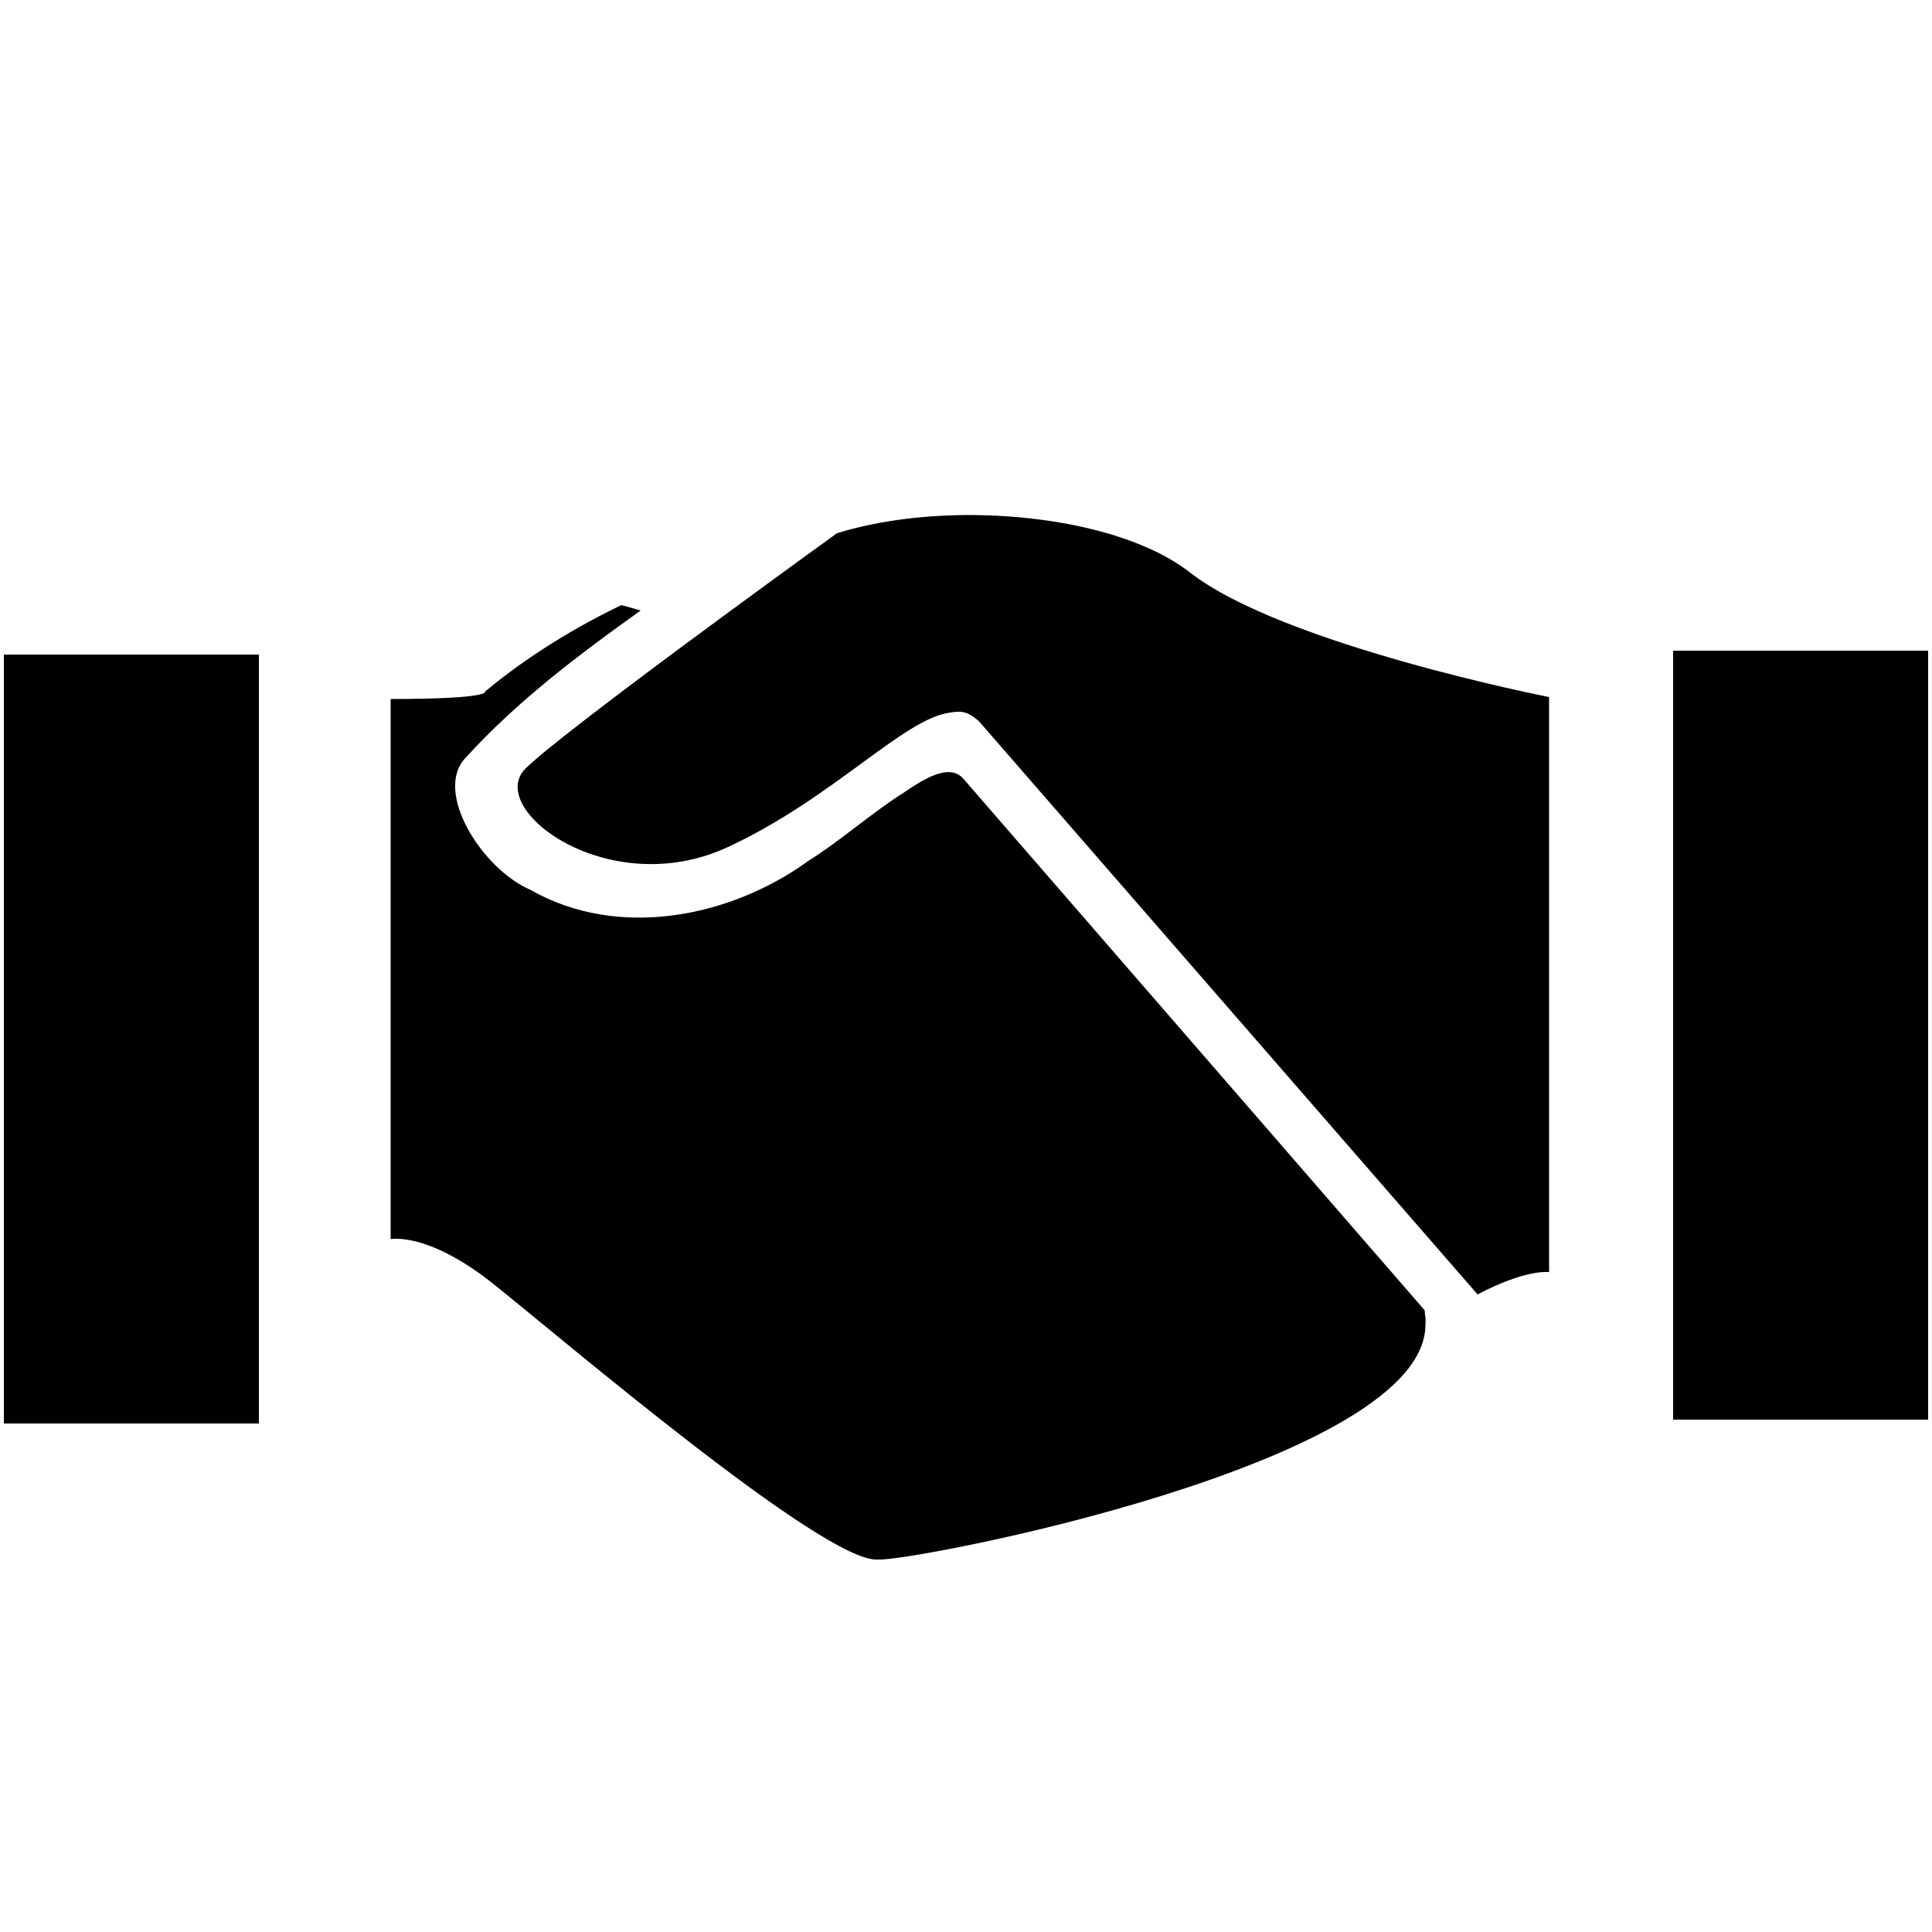 <?xml version="1.0" encoding="utf-8"?>
<!-- Generator: Adobe Illustrator 19.2.1, SVG Export Plug-In . SVG Version: 6.00 Build 0)  -->
<svg version="1.1" id="Layer_1" xmlns="http://www.w3.org/2000/svg" xmlns:xlink="http://www.w3.org/1999/xlink" x="0px" y="0px"
	 width="500px" height="500px" viewBox="0 0 500 500" style="enable-background:new 0 0 500 500;" xml:space="preserve">
<path d="M160.8,156.6c-15.6,7.5-27.4,15.8-35.3,22.4c0,0,1.6,1.9-24.4,1.9v139.8c0,0,9.3-2,26.1,11.2c16.8,13.3,86.3,72.8,100,71.7
	c7.6,0.8,142.7-24.9,141.7-61.2c0.2-1.1-0.2-2.2-0.2-3.3L249.2,201.4c-3.5-3.8-9.9,0-15.1,3.6c-8.6,5.4-16.3,12.4-24.9,17.8
	c-20.3,14.7-49.3,20.4-71.9,7.5c-12.6-5.4-25.3-25.6-16.7-34.3c13.3-14.6,29.1-26.5,45.2-38C164.2,157.5,162.6,157.1,160.8,156.6z"
	/>
<path d="M249.5,133.3c-11.7,0.1-23.2,1.7-32.9,4.7c-11.9,8.6-71.2,51.6-80.6,60.9c-10.5,10.5,21.5,34.5,52.2,20.4
	c27.3-12.6,45.8-33.5,57.8-34.9c2.5-0.4,4.2-0.5,7.3,2.2L382.4,335c5.8-3.1,13.5-6.1,18.5-5.8V180.4c0,0-69.2-13.6-93-32.3
	C295,138.1,271.9,133.1,249.5,133.3z"/>
<rect x="1" y="169.4" width="66" height="199"/>
<rect x="433" y="168.4" width="66" height="199"/>
</svg>

